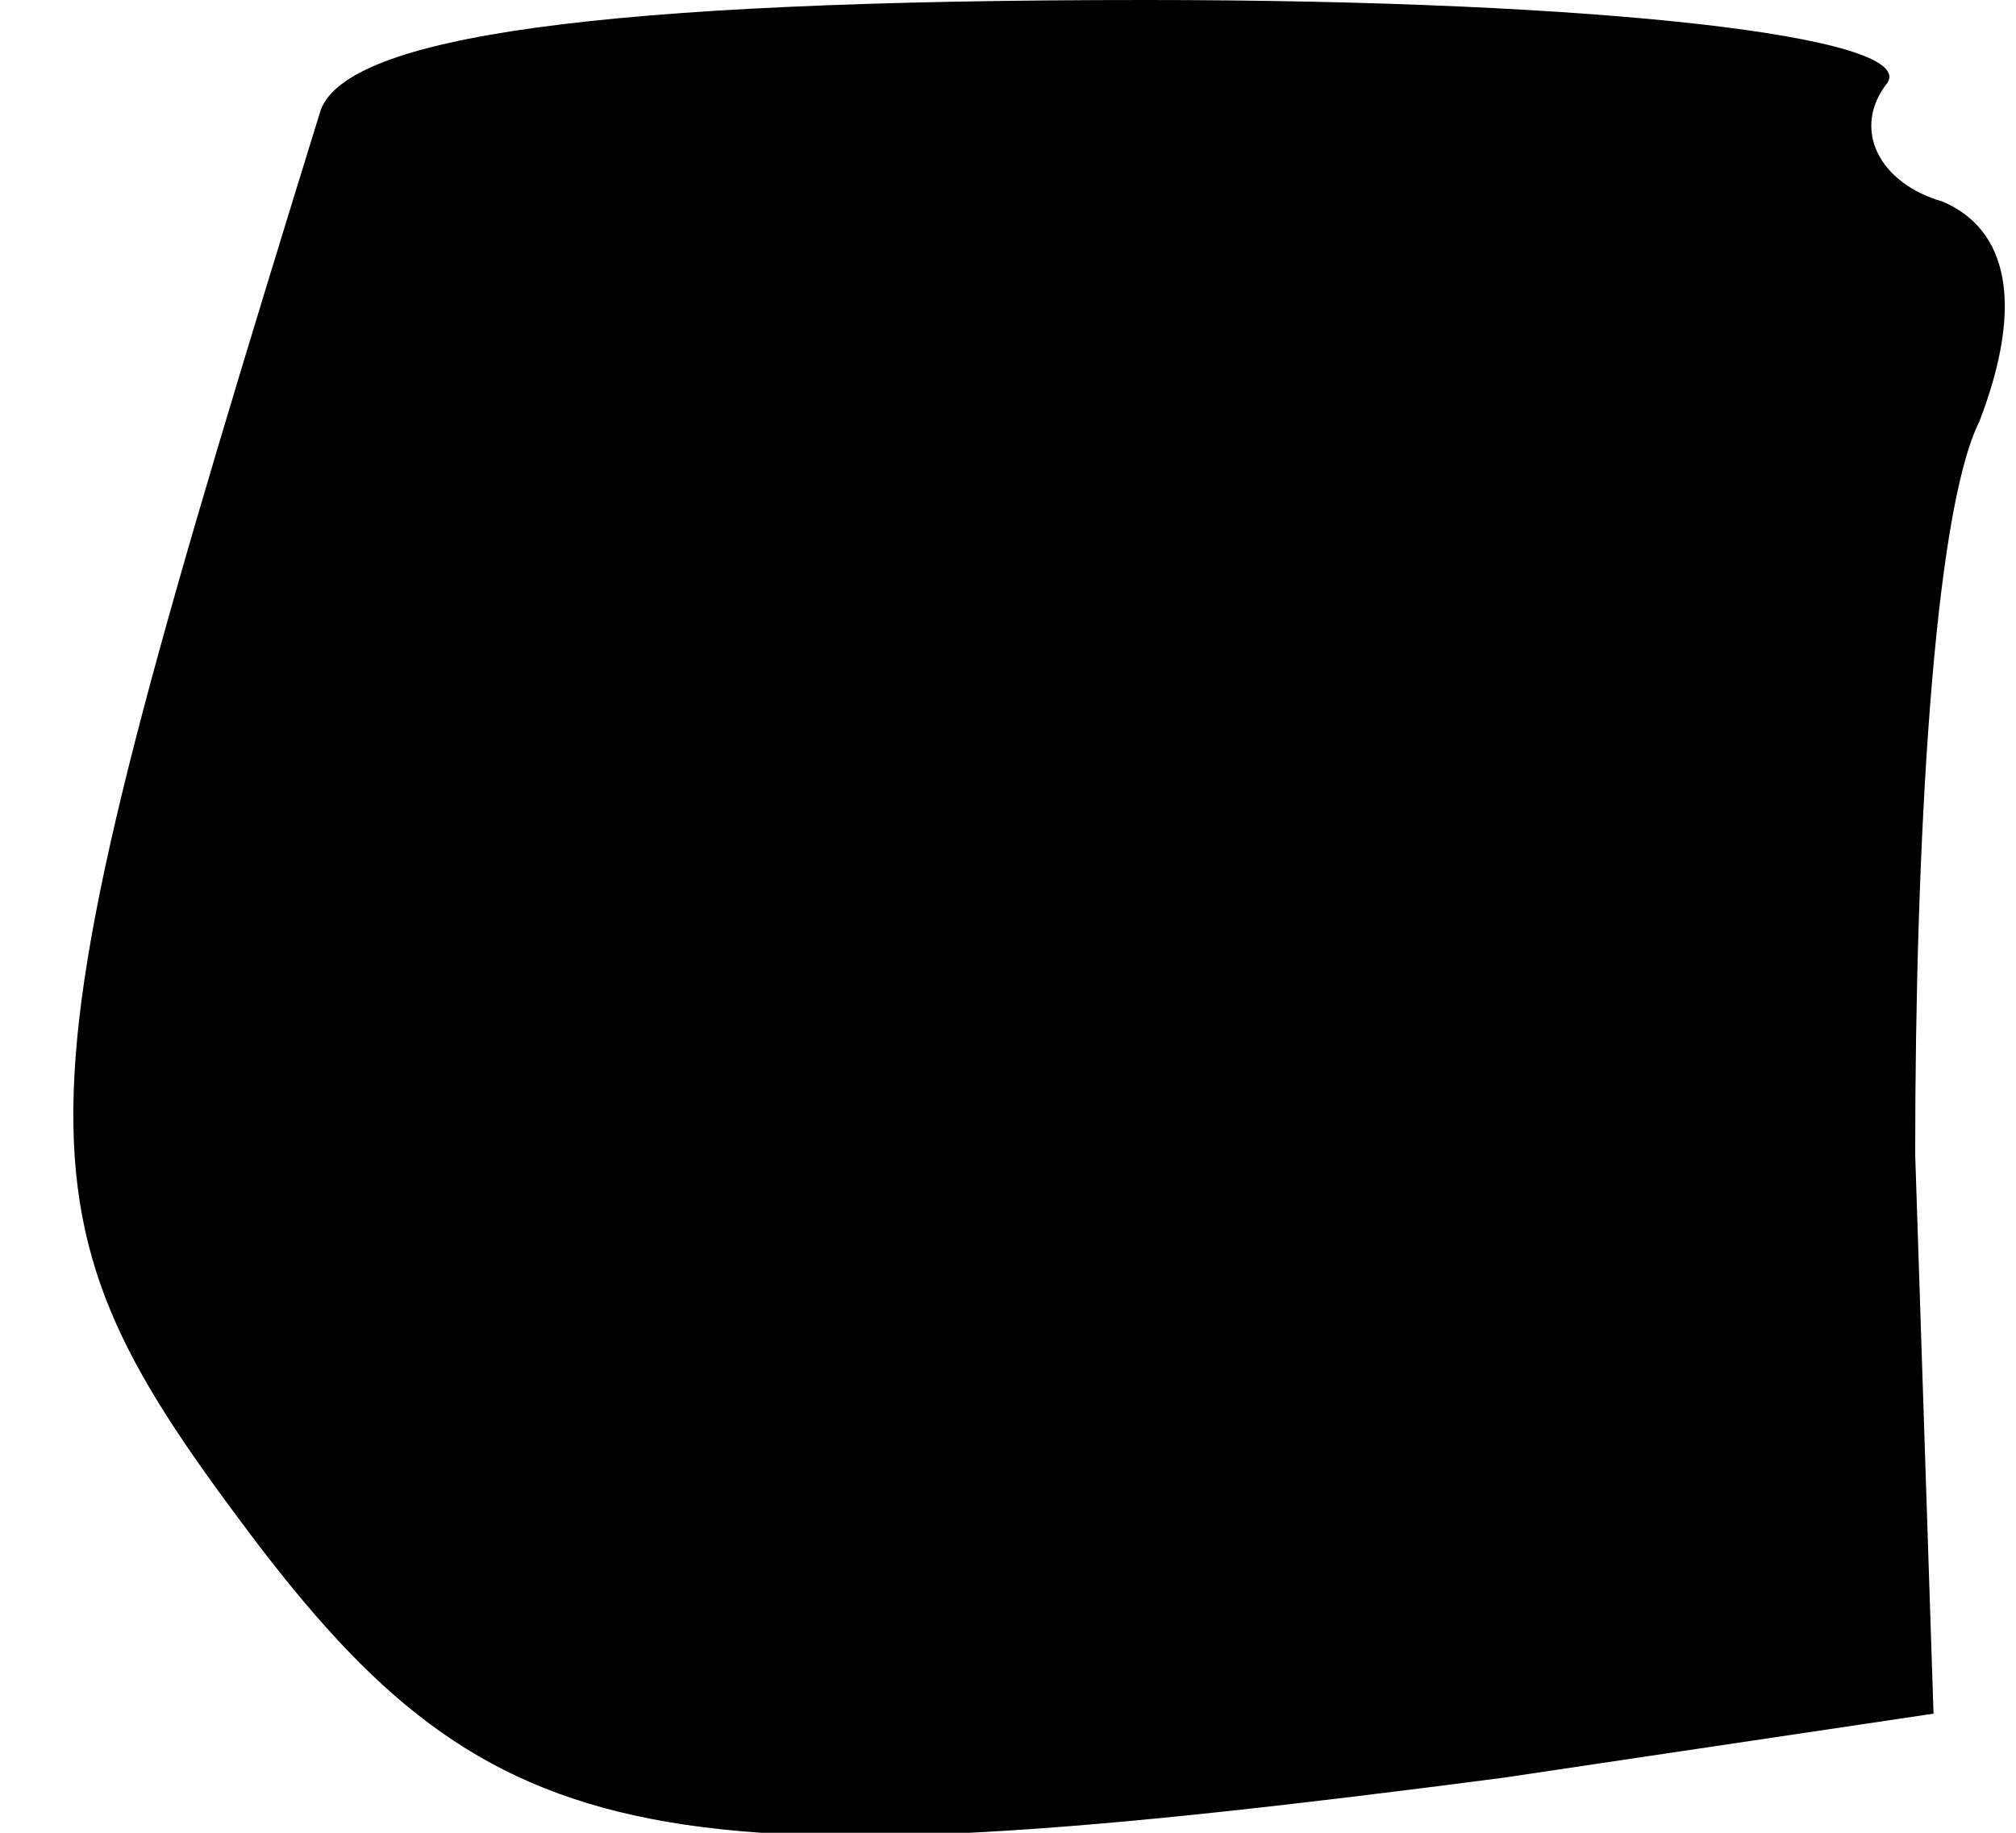 <?xml version="1.0" standalone="no"?>
<!DOCTYPE svg PUBLIC "-//W3C//DTD SVG 20010904//EN"
 "http://www.w3.org/TR/2001/REC-SVG-20010904/DTD/svg10.dtd">
<svg version="1.0" xmlns="http://www.w3.org/2000/svg"
 width="22pt" height="20pt" viewBox="0 0 22 20"
 preserveAspectRatio="xMidYMid meet">
<g transform="translate(0,20) scale(0.1,-0.1)"
fill="#000000" stroke="none">
<path fill="#000000" stroke="none" d="M35 188 c-34 -110 -35 -119 -8 -155 27
-36 45 -39 137 -27 l47 7 -2 61 c0 34 2 70 7 80 5 13 3 21 -4 24 -7 2 -10 8
-6 13 3 5 -31 9 -81 9 -60 0 -87 -4 -90 -12z"/>
</g>
</svg>

